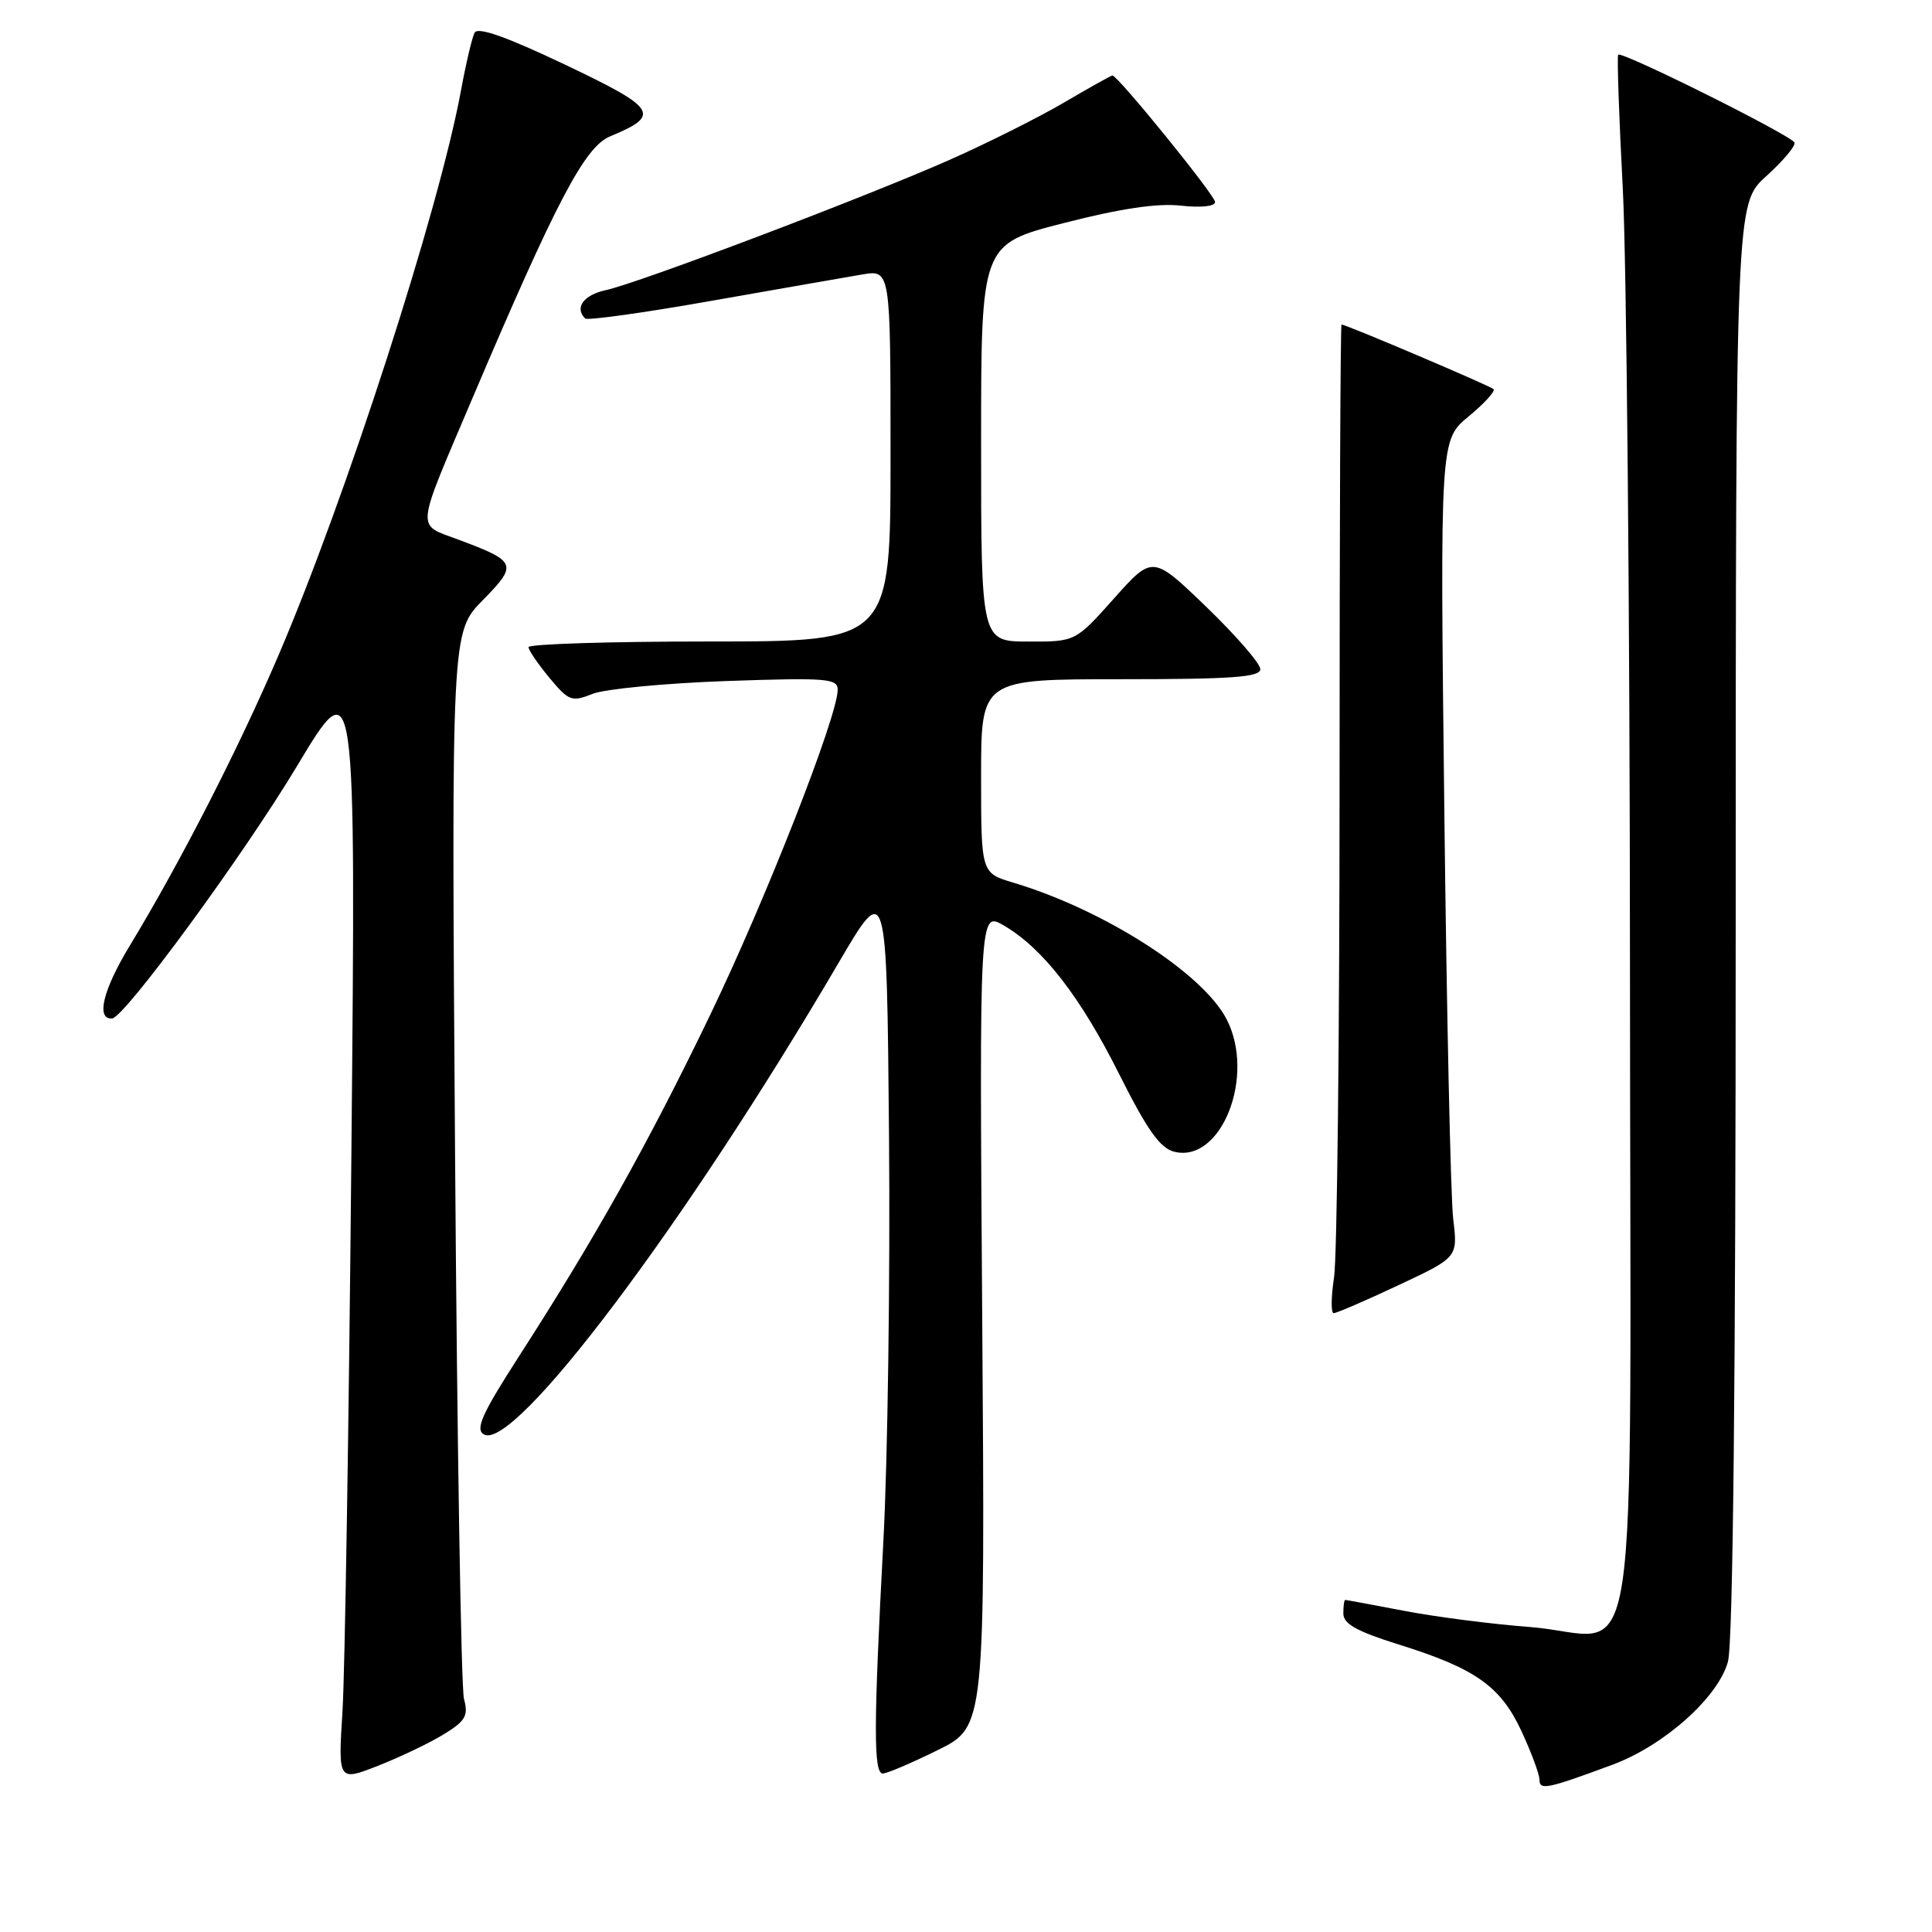 <?xml version="1.0" encoding="UTF-8" standalone="no"?>
<!DOCTYPE svg PUBLIC "-//W3C//DTD SVG 1.1//EN" "http://www.w3.org/Graphics/SVG/1.1/DTD/svg11.dtd" >
<svg xmlns="http://www.w3.org/2000/svg" xmlns:xlink="http://www.w3.org/1999/xlink" version="1.1" viewBox="0 0 256 256">
 <g >
 <path fill="currentColor"
d=" M 213.65 233.84 C 220.50 231.30 227.65 224.93 228.96 220.19 C 229.63 217.79 229.99 183.40 229.99 121.75 C 230.00 26.99 230.00 26.99 234.03 23.35 C 236.25 21.35 237.94 19.34 237.78 18.90 C 237.47 17.99 214.92 6.75 214.42 7.25 C 214.25 7.42 214.52 15.42 215.03 25.03 C 215.53 34.64 215.96 81.07 215.98 128.21 C 216.00 227.77 217.69 216.72 202.66 215.58 C 197.71 215.21 190.26 214.25 186.09 213.45 C 181.91 212.65 178.39 212.00 178.25 212.00 C 178.11 212.00 178.00 212.81 178.00 213.80 C 178.00 215.17 179.77 216.16 185.23 217.87 C 195.50 221.07 198.82 223.41 201.61 229.40 C 202.91 232.21 203.98 235.09 203.99 235.82 C 204.00 237.25 204.95 237.06 213.65 233.84 Z  M 58.84 229.78 C 61.69 228.03 62.08 227.34 61.48 225.11 C 61.10 223.68 60.57 191.28 60.30 153.13 C 59.81 83.76 59.81 83.76 63.96 79.54 C 68.64 74.77 68.50 74.40 60.73 71.50 C 55.10 69.39 54.98 70.70 62.50 53.00 C 73.73 26.60 77.48 19.46 80.84 18.07 C 87.64 15.25 87.09 14.38 74.88 8.57 C 67.10 4.87 63.31 3.53 62.89 4.33 C 62.55 4.97 61.74 8.42 61.08 12.00 C 58.17 27.84 45.83 66.00 36.89 86.86 C 31.55 99.32 23.85 114.34 17.20 125.30 C 13.64 131.16 12.68 135.11 14.86 134.95 C 16.50 134.83 32.30 113.26 39.33 101.55 C 47.16 88.50 47.16 88.50 46.56 153.00 C 46.23 188.48 45.70 221.67 45.38 226.77 C 44.80 236.05 44.80 236.05 50.15 233.95 C 53.09 232.79 57.00 230.92 58.84 229.78 Z  M 124.25 231.90 C 130.53 228.80 130.53 228.80 130.15 174.77 C 129.77 120.75 129.77 120.75 132.99 122.62 C 138.17 125.63 143.15 132.05 148.32 142.37 C 152.01 149.73 153.72 152.14 155.59 152.61 C 161.83 154.18 166.41 142.57 162.53 135.05 C 159.36 128.92 146.26 120.54 134.25 116.95 C 130.00 115.68 130.00 115.68 130.00 102.84 C 130.00 90.00 130.00 90.00 148.50 90.00 C 163.27 90.00 167.00 89.73 167.00 88.66 C 167.00 87.93 163.79 84.23 159.87 80.44 C 152.73 73.56 152.73 73.56 147.62 79.29 C 142.50 85.03 142.50 85.03 136.25 85.01 C 130.00 85.00 130.00 85.00 130.00 58.68 C 130.00 32.36 130.00 32.36 140.98 29.55 C 148.50 27.62 153.39 26.90 156.48 27.25 C 159.14 27.54 161.00 27.35 161.00 26.76 C 161.00 25.88 148.11 10.00 147.40 10.00 C 147.24 10.00 144.36 11.61 141.00 13.58 C 137.64 15.55 130.84 18.96 125.90 21.15 C 114.85 26.05 84.69 37.49 80.25 38.45 C 77.33 39.09 76.10 40.77 77.53 42.20 C 77.82 42.49 85.36 41.44 94.28 39.86 C 103.20 38.29 112.19 36.72 114.25 36.37 C 118.00 35.74 118.00 35.74 118.00 60.37 C 118.00 85.00 118.00 85.00 94.00 85.00 C 80.80 85.00 70.01 85.34 70.03 85.75 C 70.04 86.16 71.29 87.99 72.80 89.81 C 75.37 92.90 75.75 93.04 78.52 91.94 C 80.16 91.29 88.14 90.53 96.25 90.24 C 109.51 89.78 111.00 89.90 111.00 91.38 C 111.00 94.90 101.45 119.25 94.03 134.63 C 85.92 151.45 78.87 164.04 68.69 179.84 C 63.90 187.28 62.96 189.36 64.09 190.05 C 68.04 192.50 90.77 162.30 111.11 127.59 C 117.50 116.69 117.50 116.69 117.80 150.59 C 117.96 169.24 117.63 193.39 117.05 204.25 C 115.75 228.79 115.73 235.00 116.98 235.00 C 117.52 235.00 120.79 233.61 124.25 231.90 Z  M 185.29 170.30 C 193.17 166.61 193.17 166.61 192.56 161.55 C 192.22 158.77 191.69 134.40 191.38 107.40 C 190.81 58.30 190.81 58.30 194.60 55.18 C 196.68 53.46 198.17 51.83 197.90 51.56 C 197.45 51.12 178.36 43.00 177.76 43.00 C 177.61 43.00 177.50 70.34 177.50 103.75 C 177.50 137.16 177.17 166.64 176.77 169.25 C 176.37 171.86 176.35 174.00 176.72 174.00 C 177.10 174.00 180.96 172.34 185.29 170.30 Z "/>
</g>
</svg>
